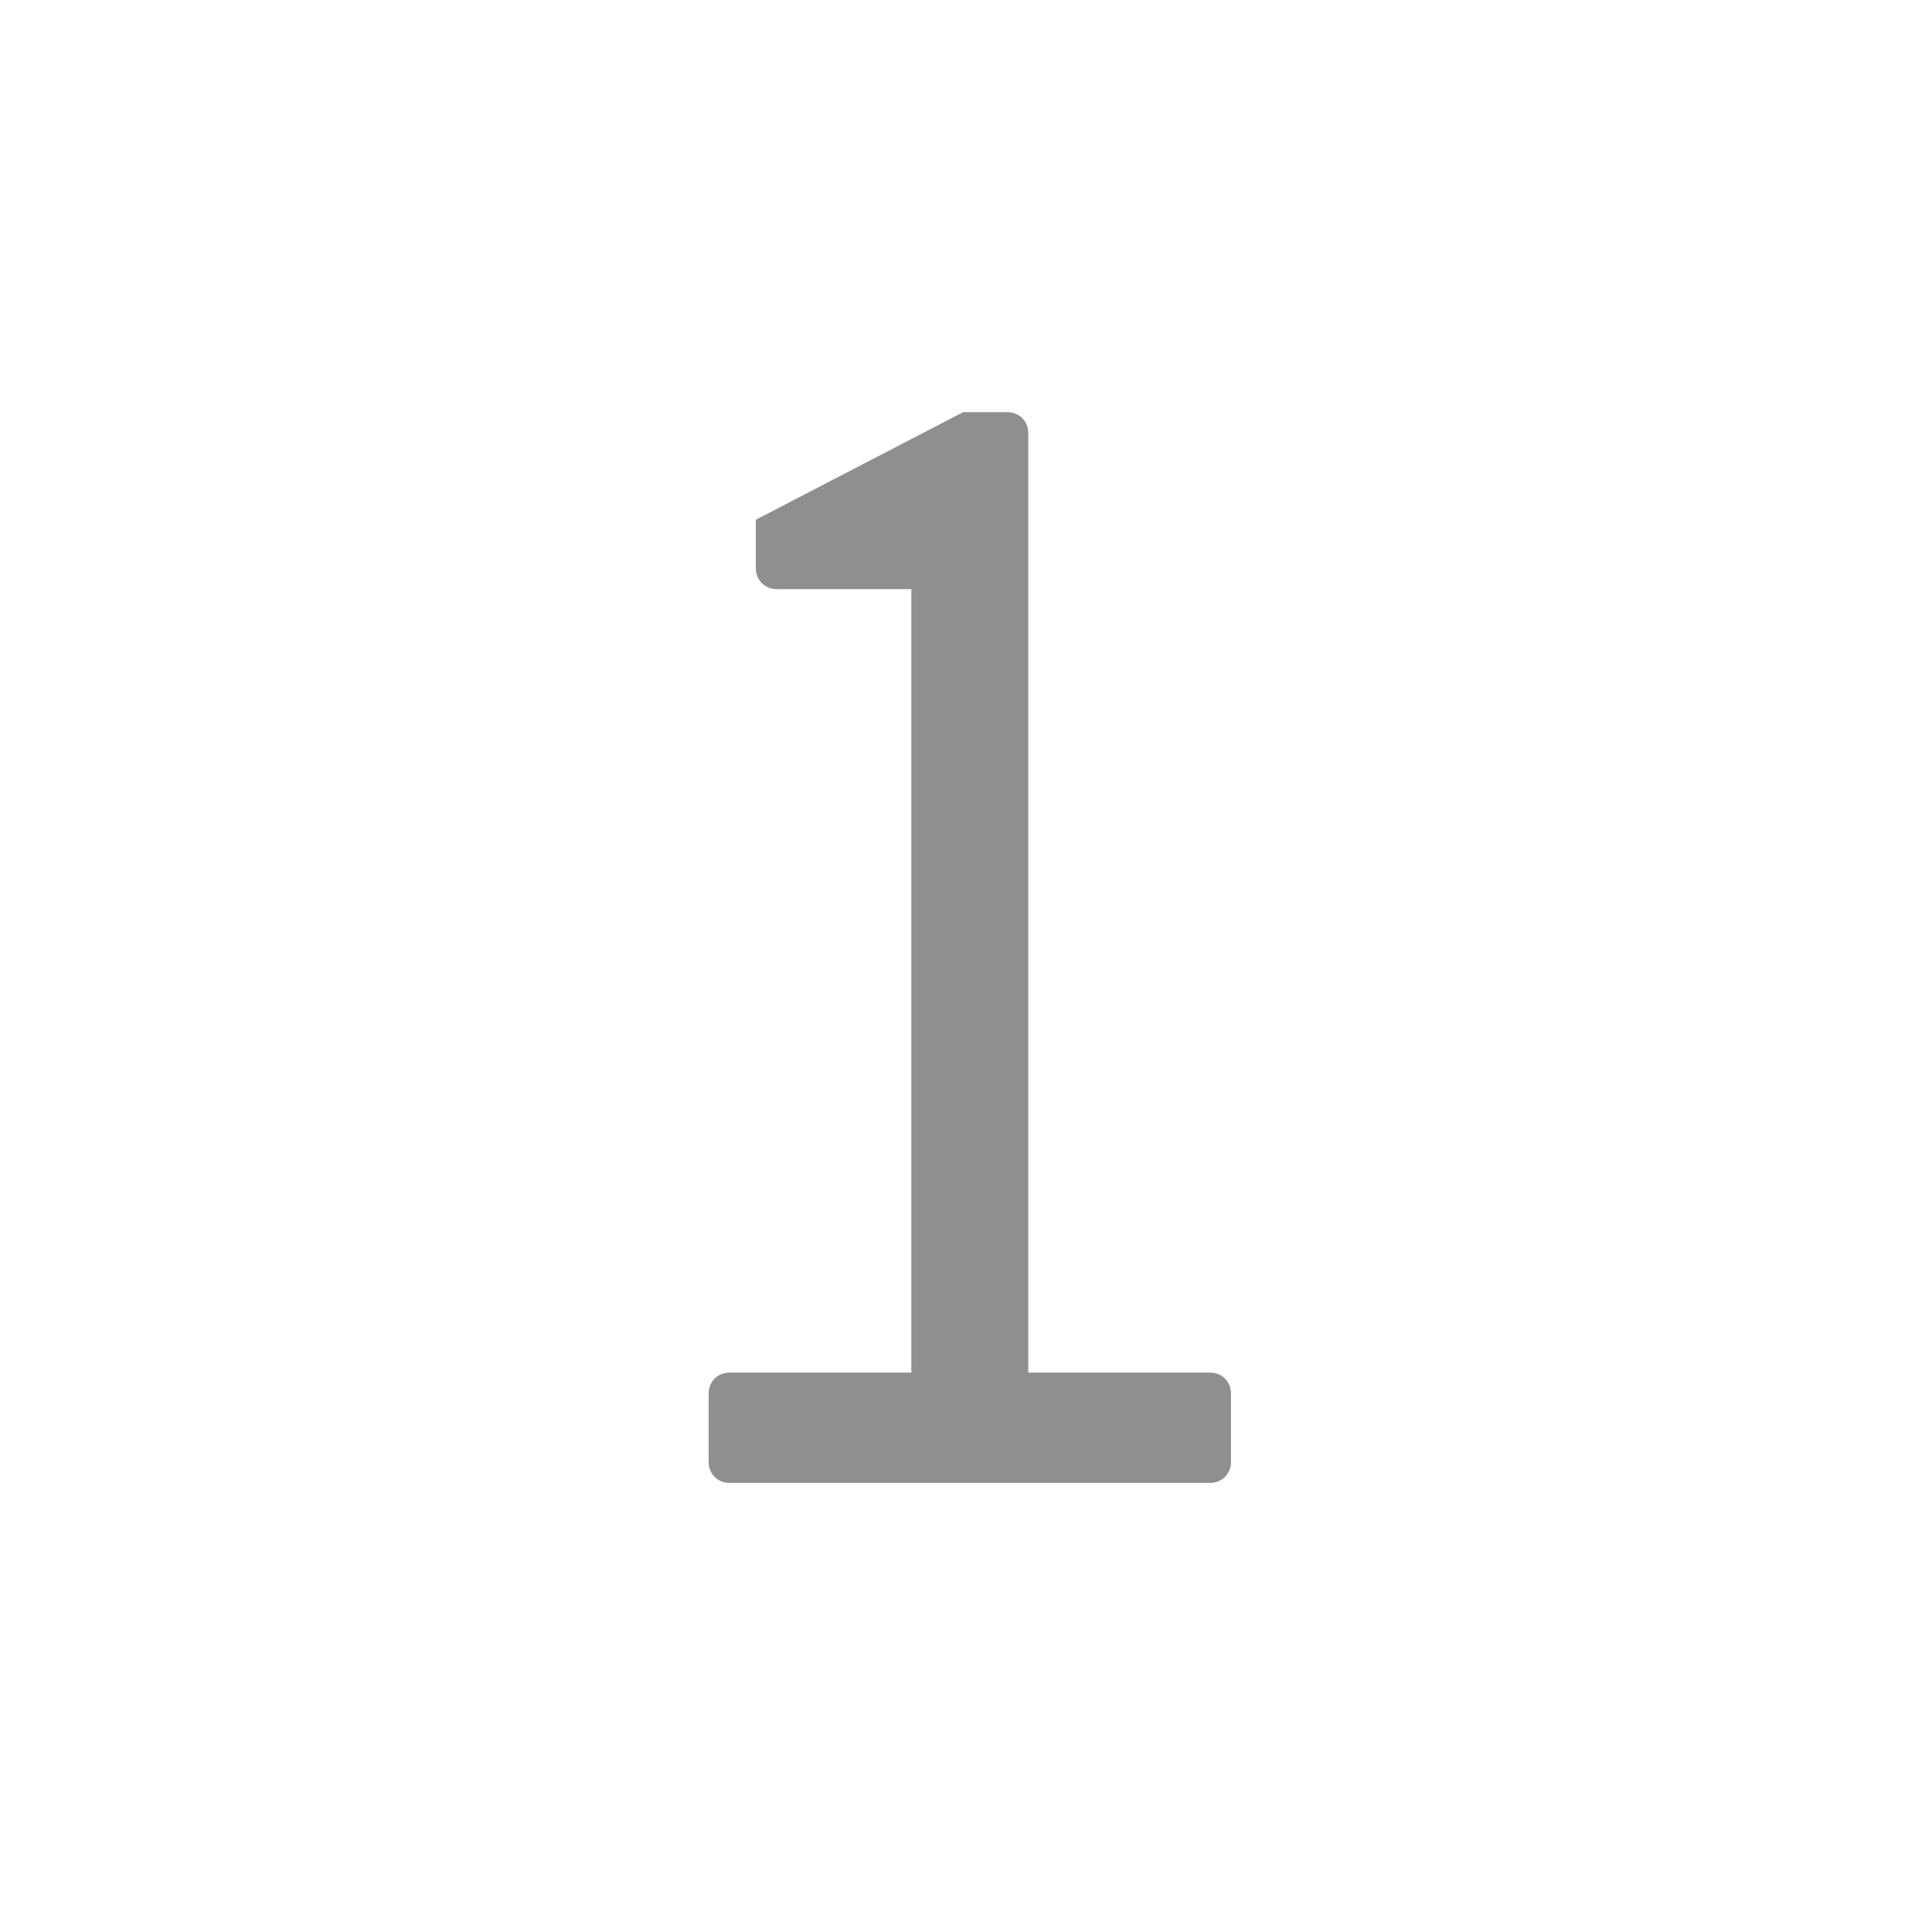 <?xml version="1.0" encoding="UTF-8" standalone="no"?>
<!-- Generator: Adobe Illustrator 25.0.0, SVG Export Plug-In . SVG Version: 6.00 Build 0)  -->

<svg
   version="1.0"
   id="svg12484"
   x="0px"
   y="0px"
   width="15.36px"
   height="15.358px"
   viewBox="0 0 15.36 15.358"
   enable-background="new 0 0 15.36 15.358"
   xml:space="preserve"
   sodipodi:docname="DLX_1b_light_1.svg"
   inkscape:version="1.1.1 (3bf5ae0d25, 2021-09-20)"
   xmlns:inkscape="http://www.inkscape.org/namespaces/inkscape"
   xmlns:sodipodi="http://sodipodi.sourceforge.net/DTD/sodipodi-0.dtd"
   xmlns="http://www.w3.org/2000/svg"
   xmlns:svg="http://www.w3.org/2000/svg"><defs
   id="defs24" />
<sodipodi:namedview
   bordercolor="#666666"
   borderopacity="1.0"
   fit-margin-bottom="0"
   fit-margin-left="0"
   fit-margin-right="0"
   fit-margin-top="0"
   id="base"
   inkscape:current-layer="svg12484"
   inkscape:cx="10.558036"
   inkscape:cy="12.633929"
   inkscape:document-units="mm"
   inkscape:pageopacity="0.0"
   inkscape:pageshadow="2"
   inkscape:window-height="882"
   inkscape:window-maximized="0"
   inkscape:window-width="1600"
   inkscape:window-x="0"
   inkscape:window-y="18"
   inkscape:zoom="22.4"
   pagecolor="#ffffff"
   showgrid="false"
   units="mm"
   inkscape:pagecheckerboard="0">
	</sodipodi:namedview>

<g
   style="font-style:normal;font-variant:normal;font-weight:normal;font-stretch:normal;font-size:3.881px;line-height:1.25;font-family:'Miriam Libre';-inkscape-font-specification:'Miriam Libre';letter-spacing:0px;word-spacing:0px;display:inline;fill:#8f8f8f;fill-opacity:1;stroke-width:0.265"
   id="text1564"
   aria-label="1"
   transform="matrix(3.099,0,0,3.099,494.994,365.525)"><path
     id="path9676"
     style="font-style:normal;font-variant:normal;font-weight:normal;font-stretch:normal;font-family:'Miriam Libre';-inkscape-font-specification:'Miriam Libre';fill:#8f8f8f;fill-opacity:1;stroke-width:0.265"
     d="m -157.853,-114.145 h 1.23 c 0.031,0 0.054,-0.023 0.054,-0.054 v -0.175 c 0,-0.031 -0.023,-0.054 -0.054,-0.054 h -0.466 v -2.41 c 0,-0.031 -0.023,-0.054 -0.054,-0.054 h -0.113 l -0.532,0.276 v 0.124 c 0,0.031 0.023,0.054 0.054,0.054 h 0.345 v 2.01 h -0.466 c -0.031,0 -0.054,0.023 -0.054,0.054 v 0.175 c 0,0.031 0.023,0.054 0.054,0.054 z" /></g></svg>
